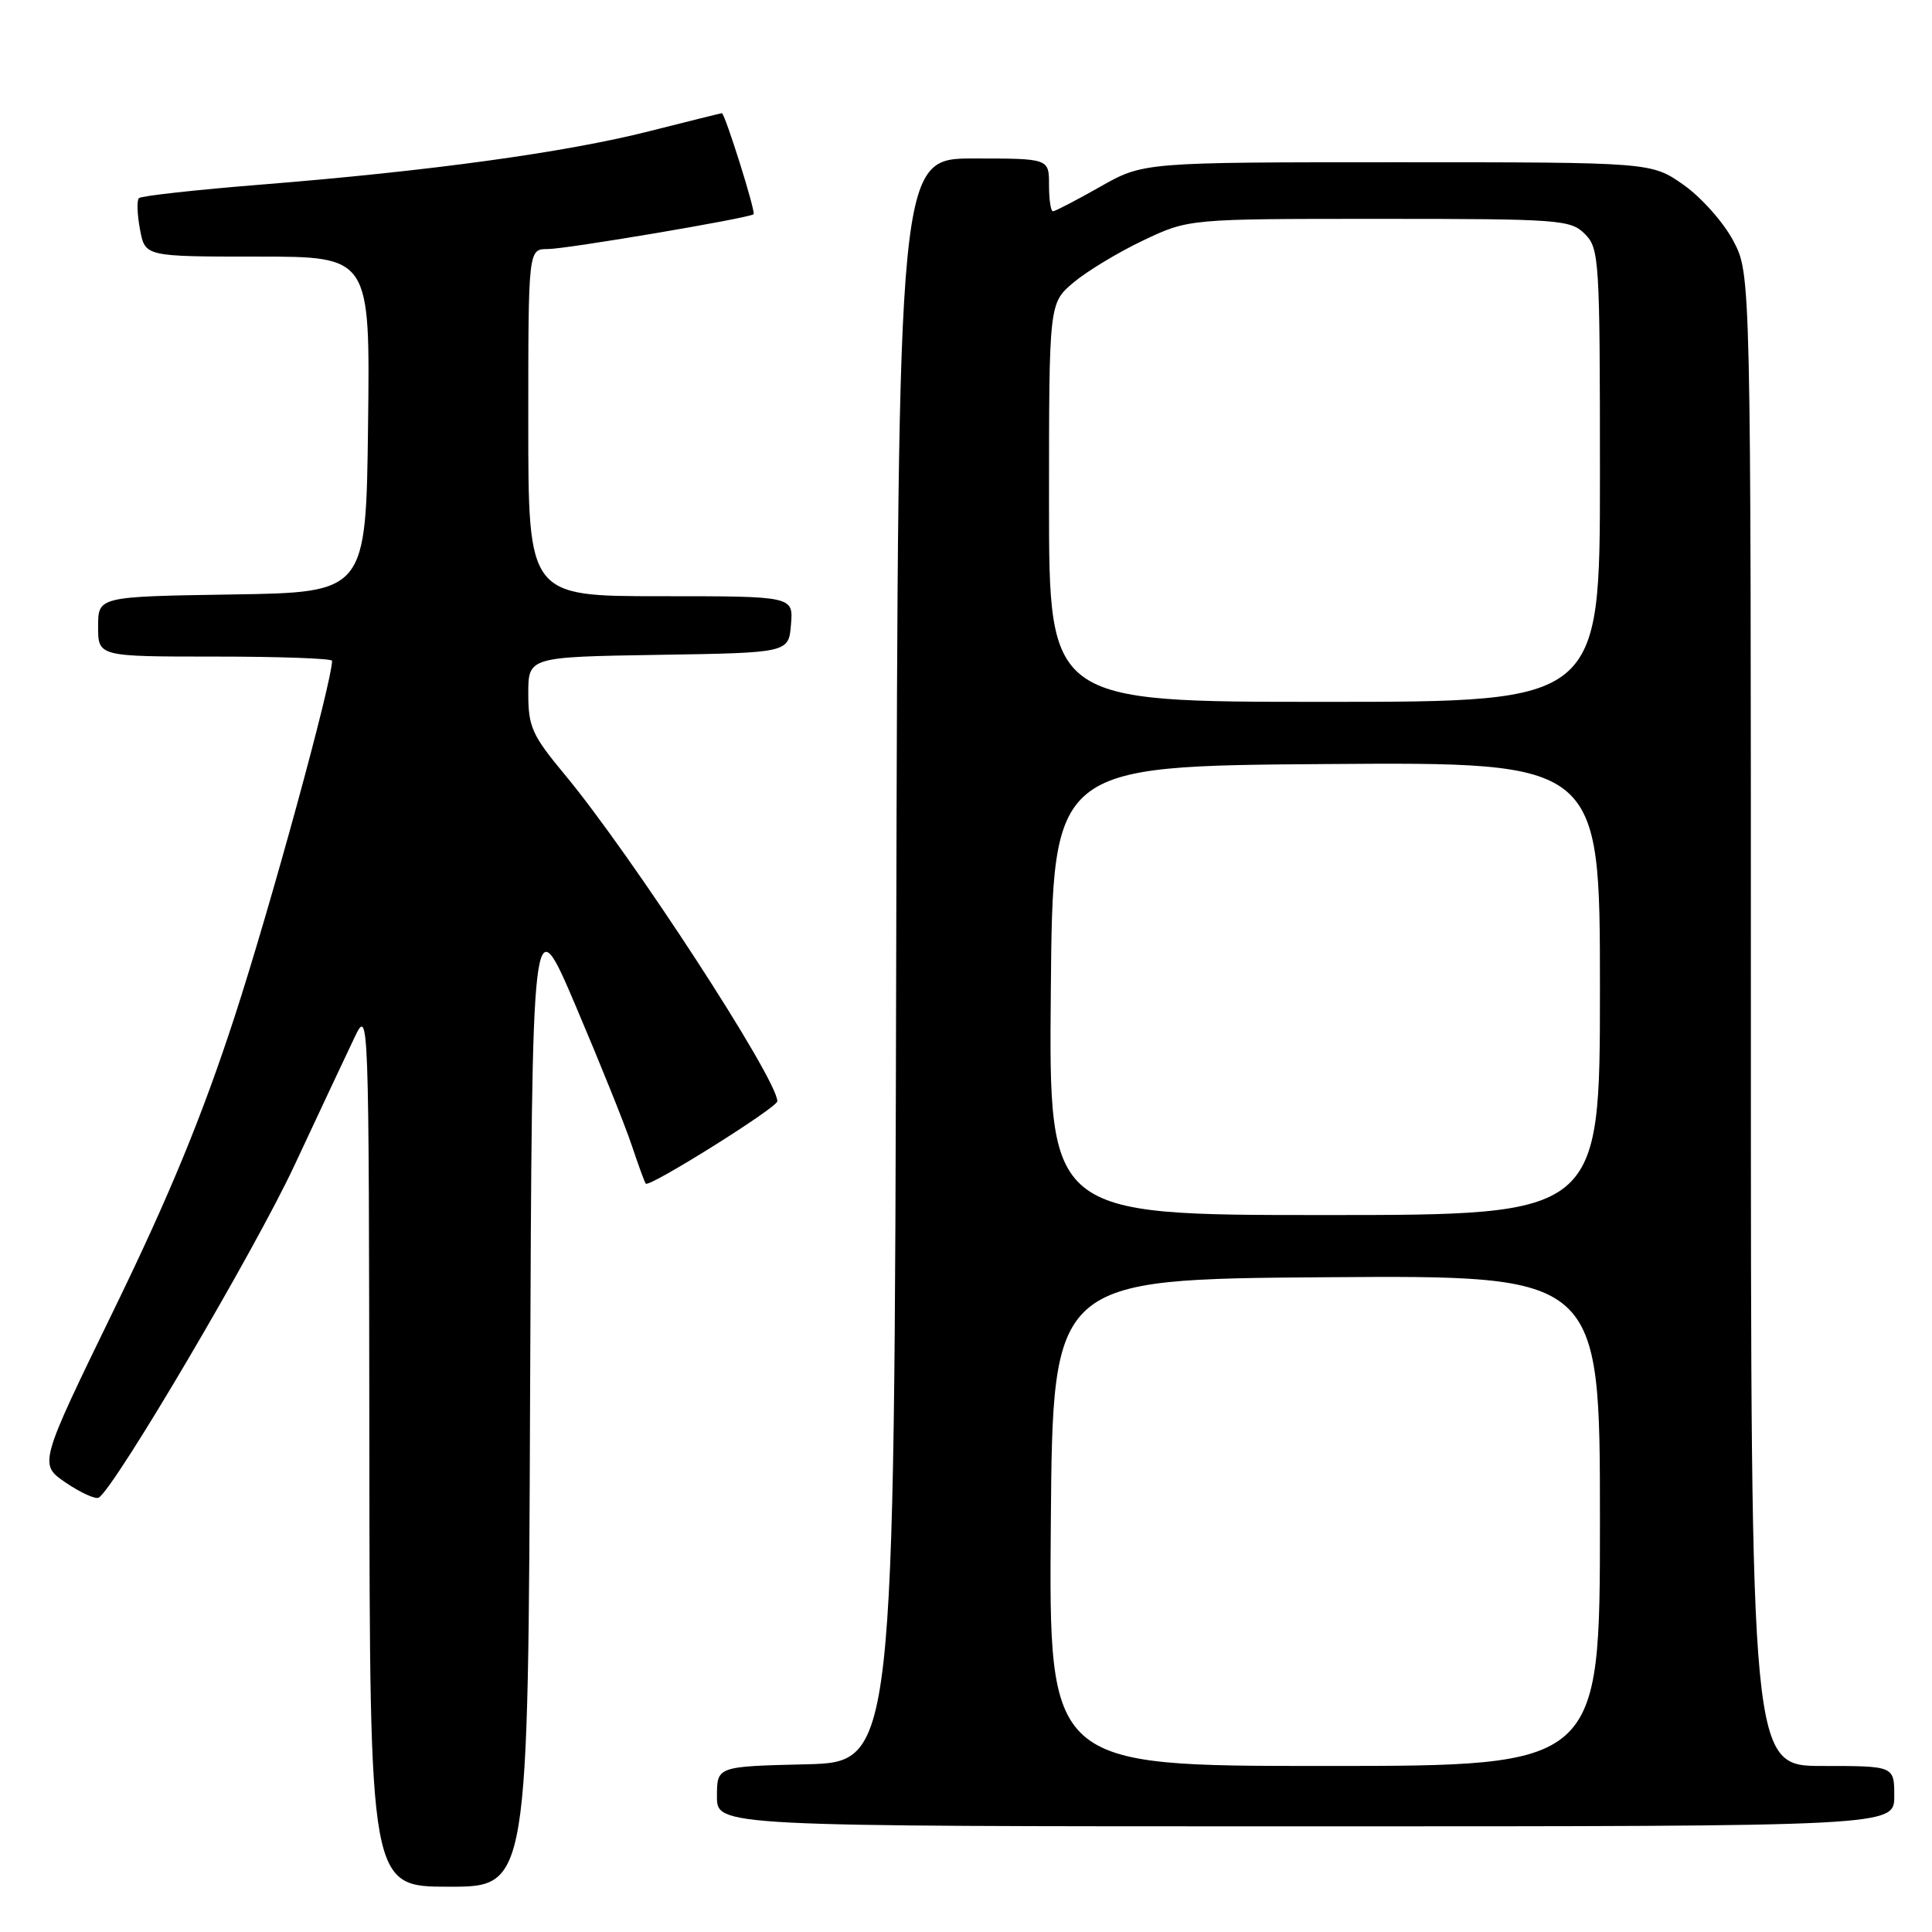 <?xml version="1.0" encoding="UTF-8" standalone="no"?>
<!DOCTYPE svg PUBLIC "-//W3C//DTD SVG 1.1//EN" "http://www.w3.org/Graphics/SVG/1.1/DTD/svg11.dtd" >
<svg xmlns="http://www.w3.org/2000/svg" xmlns:xlink="http://www.w3.org/1999/xlink" version="1.1" viewBox="0 0 256 256">
 <g >
 <path fill="currentColor"
d=" M 70.24 184.86 C 70.50 119.71 70.50 119.71 76.31 133.35 C 79.50 140.85 82.83 149.12 83.70 151.74 C 84.58 154.36 85.41 156.65 85.57 156.84 C 86.02 157.39 103.00 146.76 103.00 145.92 C 103.00 142.97 83.71 113.33 74.85 102.66 C 70.51 97.44 70.00 96.31 70.00 91.94 C 70.00 87.05 70.00 87.05 87.25 86.77 C 104.50 86.50 104.50 86.50 104.81 82.75 C 105.12 79.00 105.12 79.00 87.56 79.00 C 70.00 79.00 70.00 79.00 70.00 56.00 C 70.00 33.00 70.00 33.00 72.59 33.00 C 75.05 33.00 99.12 28.93 99.85 28.39 C 100.19 28.14 96.05 15.00 95.65 15.00 C 95.54 15.00 91.19 16.08 85.98 17.40 C 74.97 20.19 57.04 22.66 34.73 24.45 C 26.05 25.14 18.71 25.96 18.41 26.25 C 18.11 26.55 18.18 28.42 18.55 30.40 C 19.22 34.00 19.22 34.00 34.13 34.00 C 49.04 34.00 49.04 34.00 48.77 56.25 C 48.50 78.50 48.50 78.50 30.75 78.77 C 13.00 79.05 13.00 79.05 13.00 83.02 C 13.00 87.00 13.00 87.00 28.50 87.00 C 37.03 87.00 44.00 87.25 44.00 87.56 C 44.00 90.32 35.83 120.16 31.11 134.65 C 26.81 147.85 22.45 158.43 15.16 173.41 C 5.13 194.02 5.13 194.02 8.73 196.47 C 10.71 197.81 12.68 198.70 13.09 198.44 C 15.24 197.11 33.77 165.66 39.01 154.43 C 42.33 147.32 45.91 139.70 46.96 137.50 C 48.87 133.51 48.88 133.63 48.94 191.75 C 49.00 250.00 49.00 250.00 59.49 250.00 C 69.99 250.00 69.99 250.00 70.24 184.86 Z  M 251.00 238.00 C 251.00 234.00 251.00 234.00 241.50 234.00 C 232.00 234.00 232.00 234.00 232.00 135.16 C 232.00 36.31 232.00 36.31 229.67 31.91 C 228.39 29.48 225.43 26.15 223.09 24.50 C 218.82 21.50 218.82 21.50 185.16 21.50 C 151.50 21.50 151.50 21.50 145.77 24.75 C 142.61 26.54 139.80 28.00 139.52 28.00 C 139.23 28.00 139.00 26.43 139.00 24.50 C 139.00 21.00 139.00 21.00 129.00 21.00 C 119.01 21.00 119.01 21.00 118.75 127.25 C 118.50 233.50 118.50 233.50 106.75 233.78 C 95.00 234.06 95.00 234.06 95.00 238.03 C 95.00 242.00 95.00 242.00 173.00 242.00 C 251.00 242.00 251.00 242.00 251.00 238.00 Z  M 139.24 201.75 C 139.50 169.50 139.50 169.50 175.75 169.24 C 212.00 168.98 212.00 168.98 212.00 201.49 C 212.00 234.00 212.00 234.00 175.49 234.00 C 138.97 234.00 138.97 234.00 139.24 201.75 Z  M 139.24 131.25 C 139.50 101.50 139.50 101.50 175.75 101.24 C 212.00 100.98 212.00 100.98 212.00 130.99 C 212.00 161.00 212.00 161.00 175.49 161.00 C 138.97 161.00 138.97 161.00 139.24 131.25 Z  M 139.00 66.59 C 139.00 40.18 139.00 40.18 142.25 37.43 C 144.04 35.93 148.20 33.41 151.50 31.85 C 157.50 29.00 157.50 29.00 182.75 29.00 C 206.67 29.00 208.11 29.11 210.00 31.00 C 211.91 32.91 212.00 34.33 212.00 63.00 C 212.00 93.00 212.00 93.00 175.50 93.00 C 139.00 93.00 139.00 93.00 139.00 66.59 Z "/>
</g>
</svg>